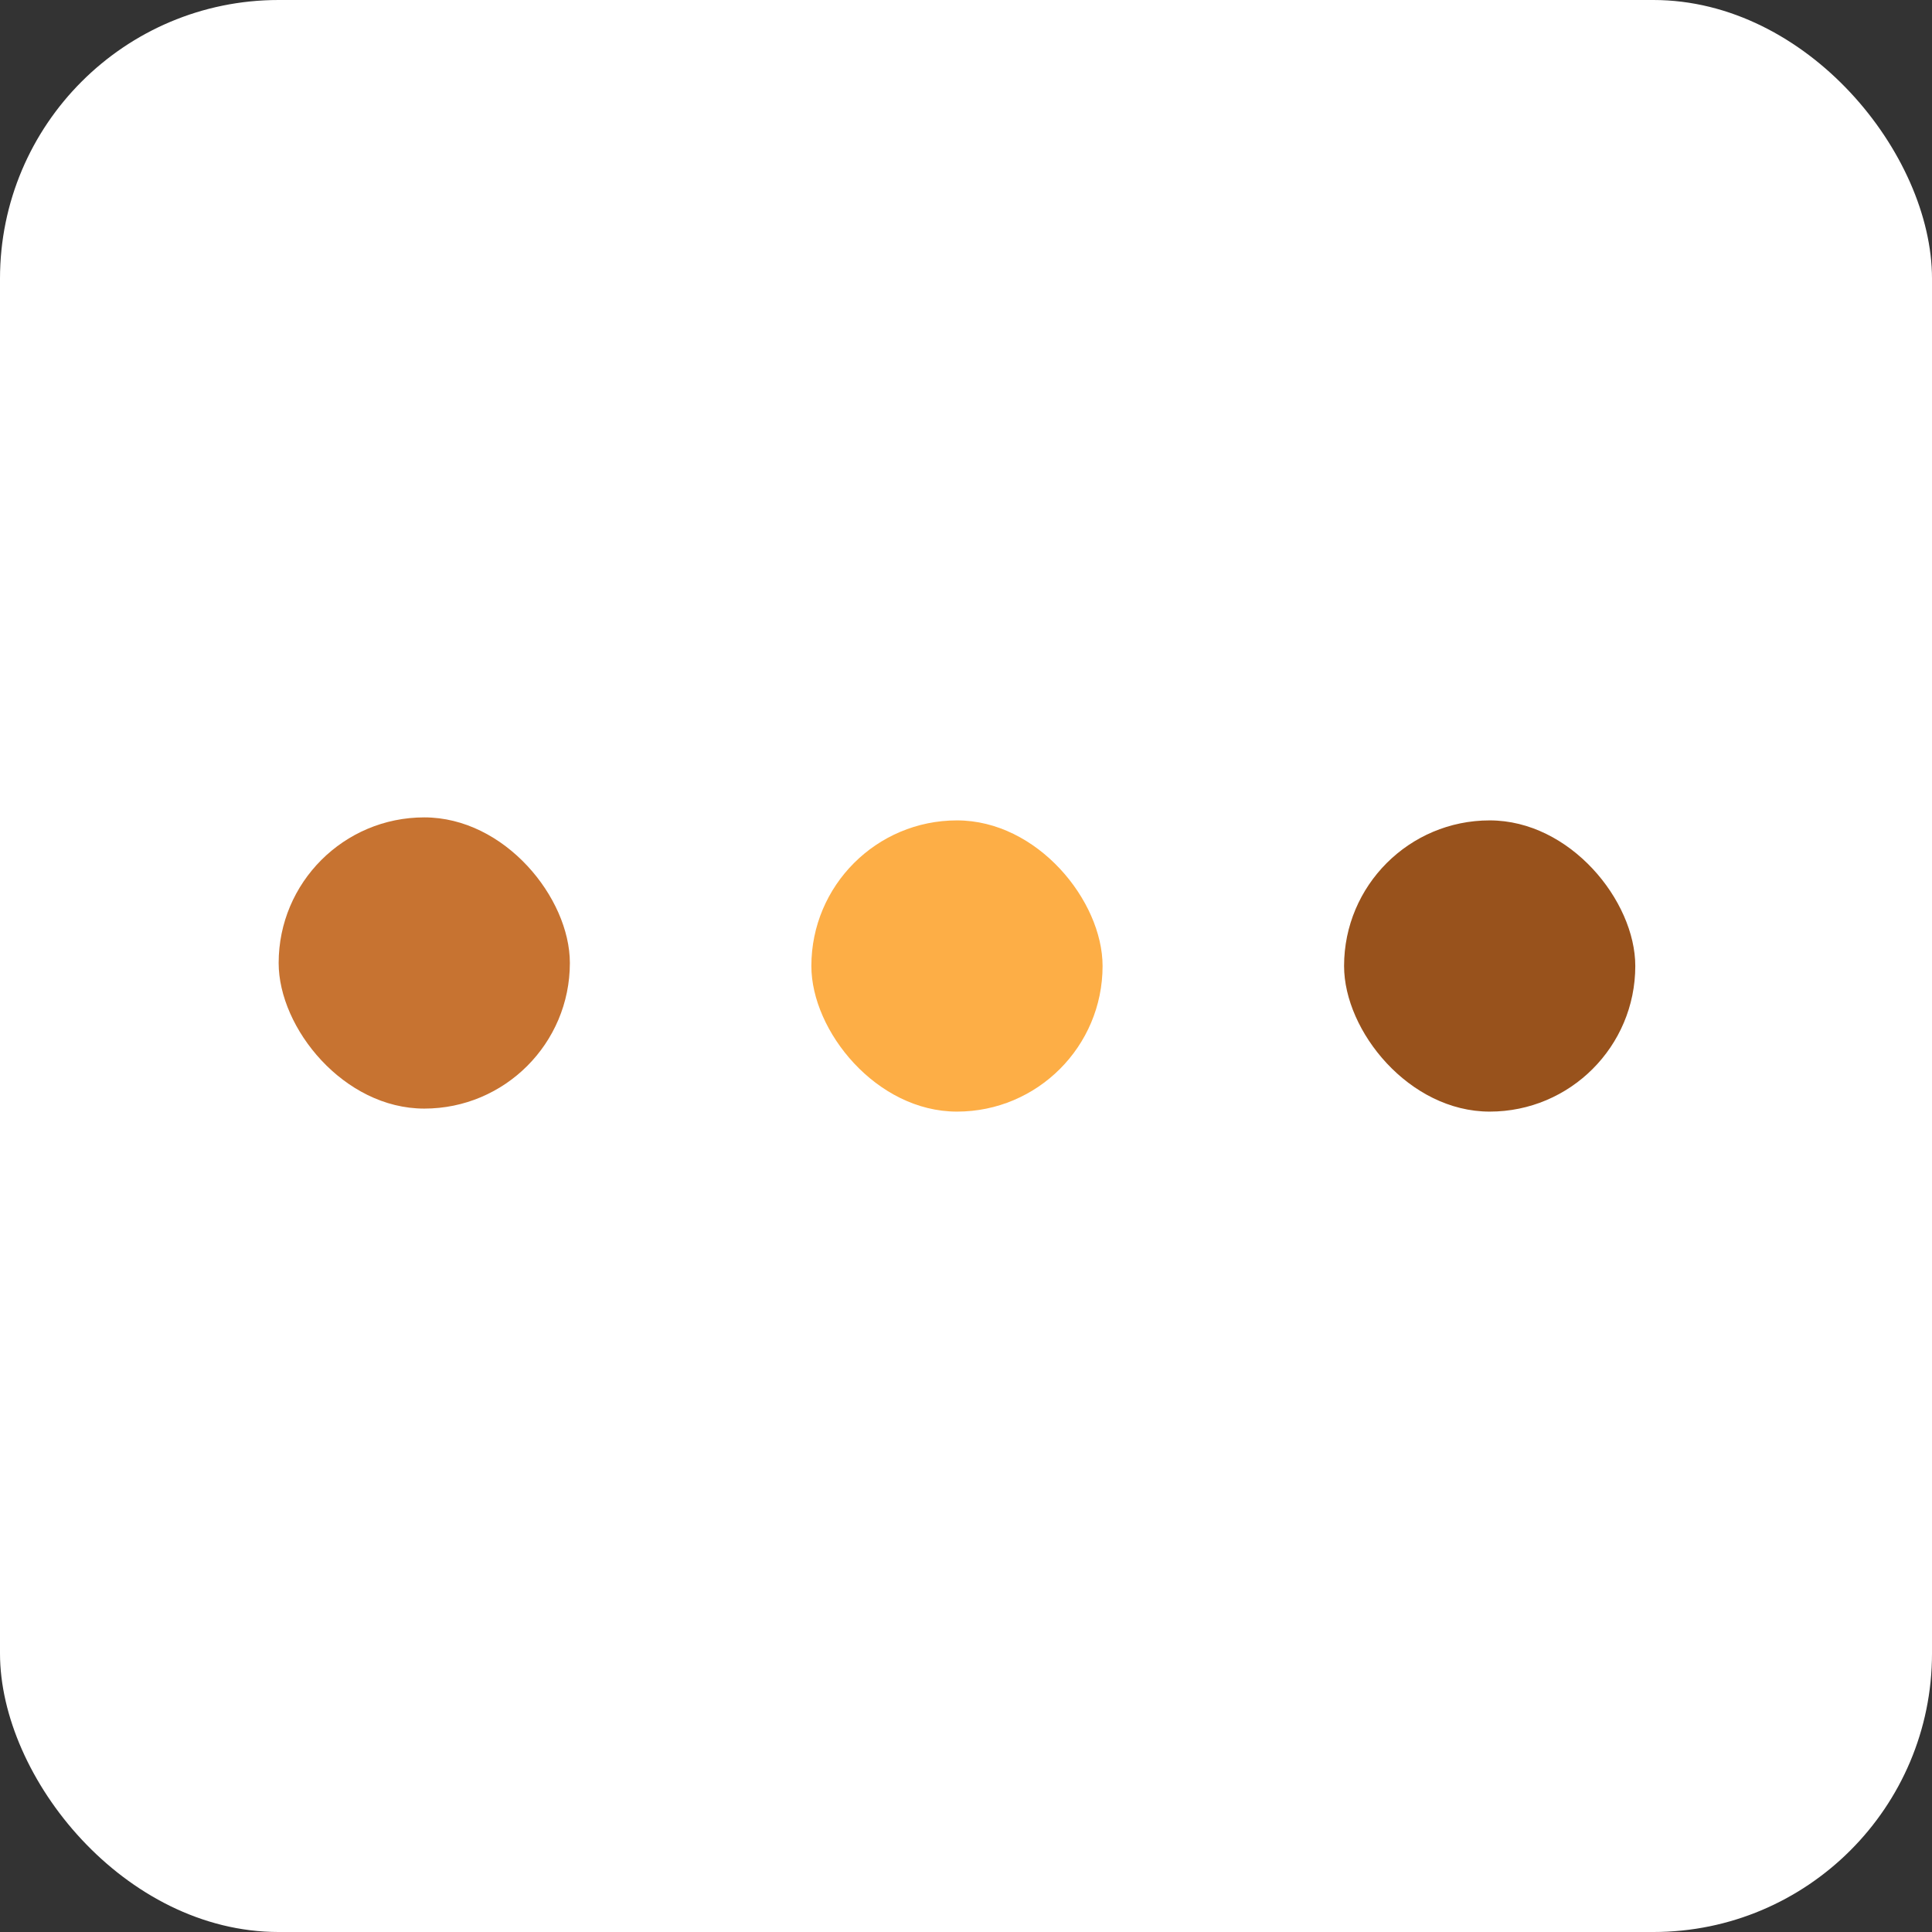 <svg viewBox="0 0 104 104" fill="none" xmlns="http://www.w3.org/2000/svg">
<rect x="0" y="0" width="104" height="104" fill="#333333" stroke="none"/>
<rect width="104" height="104" rx="15" fill="white"/>
<rect x="15" y="44" width="15.676" height="15.676" rx="7.838" fill="#C77331"/>
<rect x="43.676" y="44.162" width="15.676" height="15.676" rx="7.838" fill="#FDAE46"/>
<rect x="72.352" y="44.162" width="15.676" height="15.676" rx="7.838" fill="#98521C"/>
</svg>
